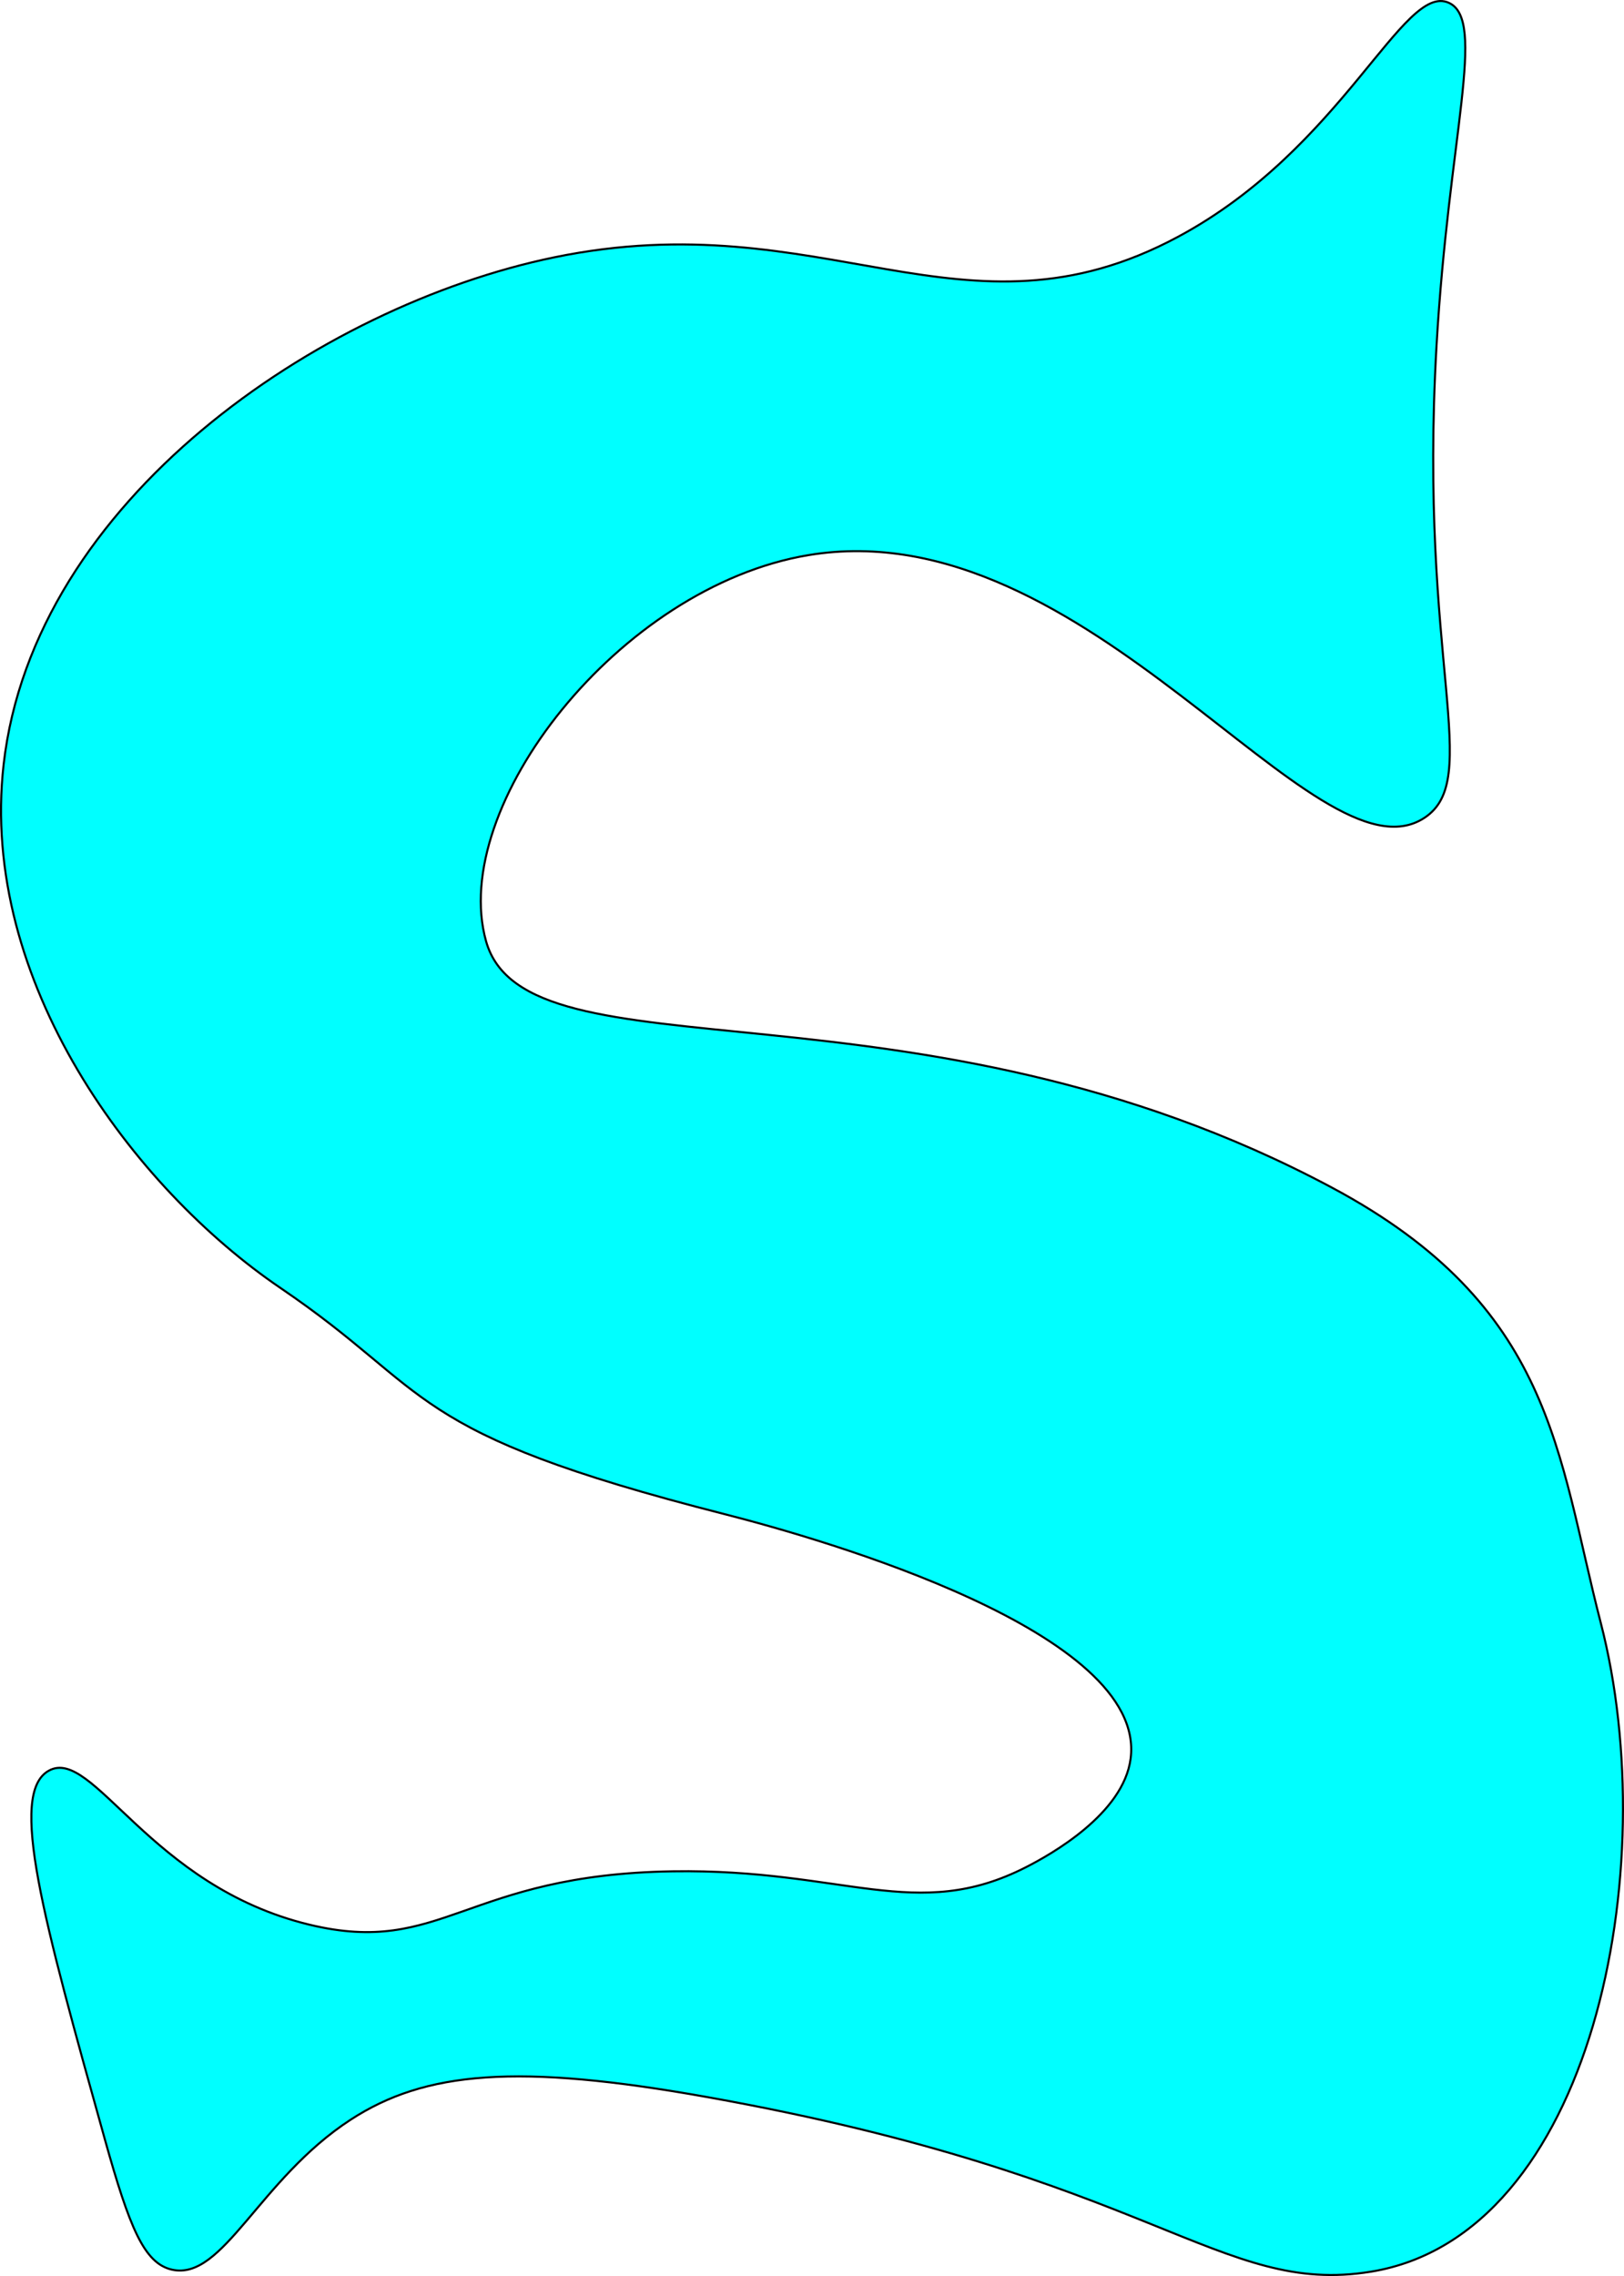 <svg xmlns="http://www.w3.org/2000/svg" viewBox="0 0 791.08 1108.48"><defs><style>.cls-1{fill:aqua;stroke:#000;stroke-miterlimit:10;}</style></defs><g id="Layer_2" data-name="Layer 2"><g id="Layer_1-2" data-name="Layer 1"><path class="cls-1" d="M699.76,168.37c-8.88,154.34,23,211.15-6,230-52.77,34.34-163.68-150.78-300-128-92.2,15.4-175.37,122.46-157,188,19.58,69.86,209.26,11.74,412,120,108.18,57.77,109.73,129.78,131,212,30.93,119.58-3.84,298.42-112,316-73.87,12-105.26-46-323-85-92.83-16.63-137.74-12.6-174,11-44.65,29.06-62.08,78.6-87,73-13.6-3.06-20.7-20.58-32.65-63.33C21,934.23,4,873.35,23.76,862.37c21.57-12,49.1,56.25,127,75,64.83,15.61,75.64-24.43,177-26,83.62-1.29,118.43,25.31,172-2,12-6.12,47.59-25.94,51-53,7.74-61.39-149-106.51-198-119-157-40-140.73-58.93-216-110C65,578.66-10.19,478,1.76,372.37c14.56-128.64,153.65-223.31,268-247,131.68-27.28,199.59,46,304-10,80.62-43.21,109.66-124.14,132-114C724.3,9.78,705.64,66.11,699.76,168.37Z"/></g></g></svg>